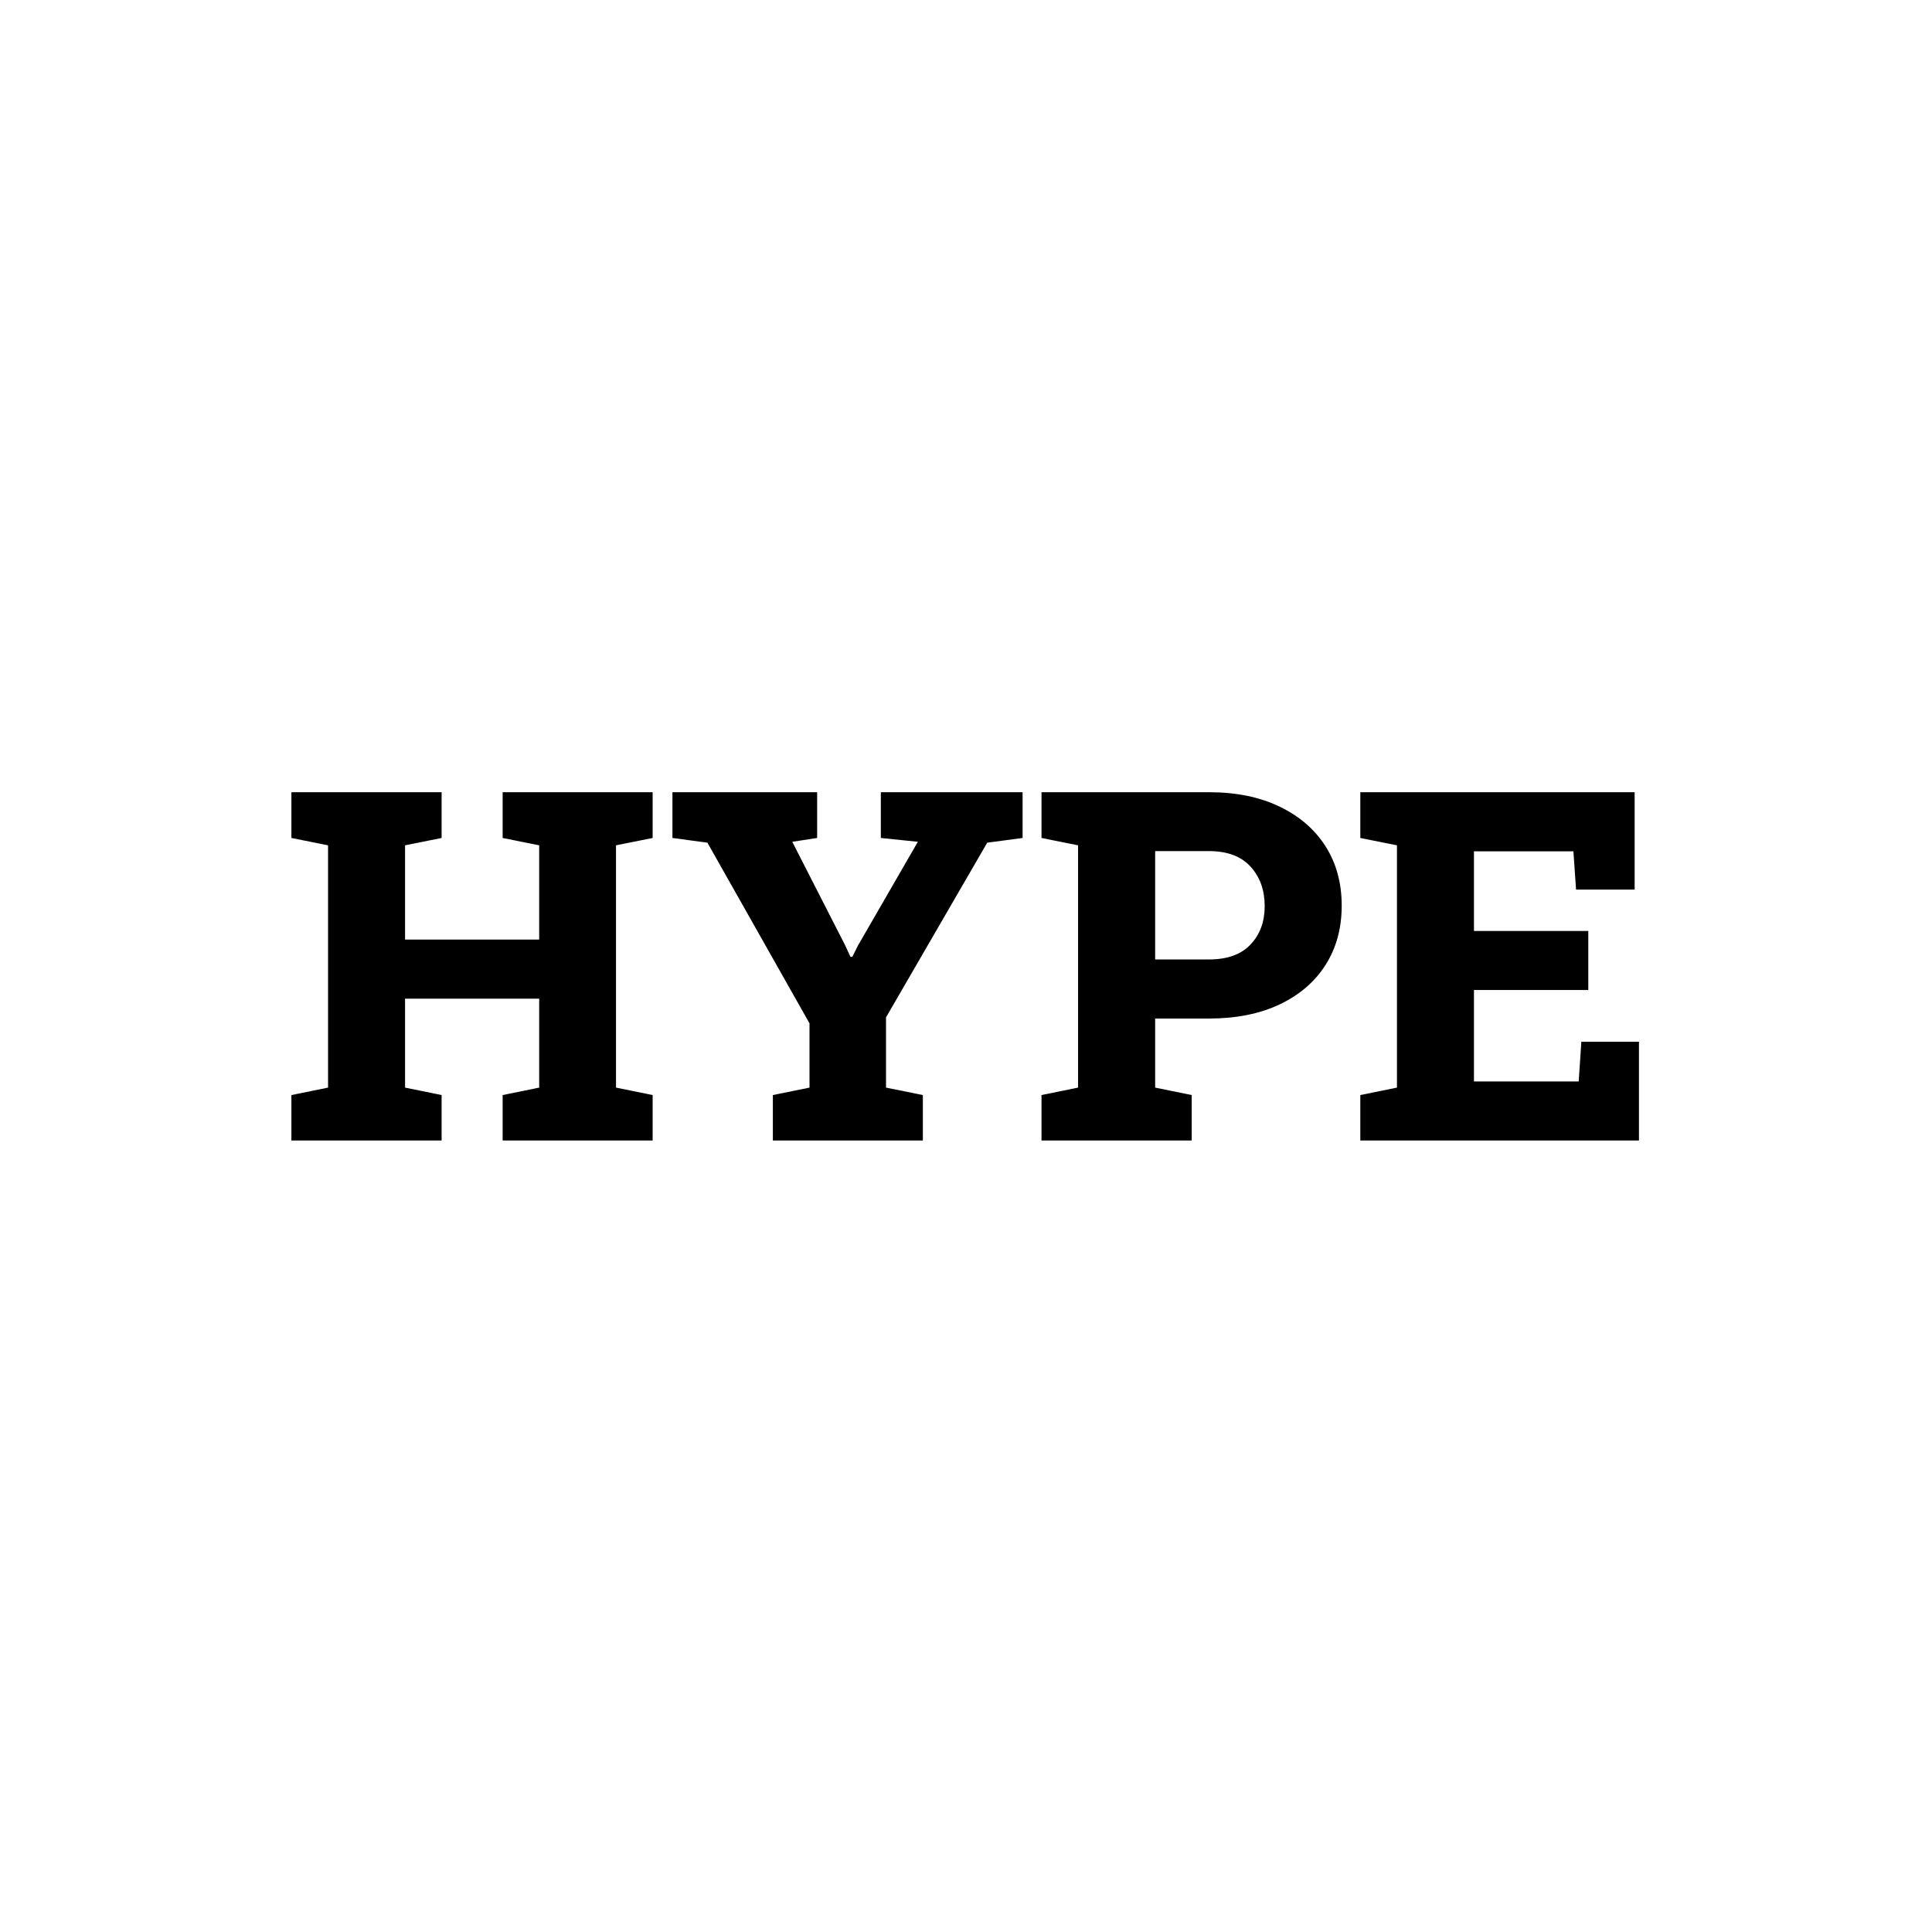 <svg xmlns="http://www.w3.org/2000/svg" version="1.1" xmlns:xlink="http://www.w3.org/1999/xlink" xmlns:svgjs="http://svgjs.dev/svgjs" width="1000" height="1000" viewBox="0 0 1000 1000"><rect width="1000" height="1000" fill="#ffffff"></rect><g transform="matrix(0.7,0,0,0.7,149.576,410.239)"><svg viewBox="0 0 396 102" data-background-color="#fffcfc" preserveAspectRatio="xMidYMid meet" height="257" width="1000" xmlns="http://www.w3.org/2000/svg" xmlns:xlink="http://www.w3.org/1999/xlink"><g id="tight-bounds" transform="matrix(1,0,0,1,0.24,-0.107)"><svg viewBox="0 0 395.52 102.215" height="102.215" width="395.52"><g><svg viewBox="0 0 395.52 102.215" height="102.215" width="395.52"><g><svg viewBox="0 0 395.52 102.215" height="102.215" width="395.52"><g id="textblocktransform"><svg viewBox="0 0 395.52 102.215" height="102.215" width="395.52" id="textblock"><g><svg viewBox="0 0 395.52 102.215" height="102.215" width="395.52"><g transform="matrix(1,0,0,1,0,0)"><svg width="395.52" viewBox="1.17 -35.55 137.54 35.55" height="102.215" data-palette-color="#000000"><path d="M16.5 0L1.17 0 1.17-4.64 4.91-5.4 4.91-30.13 1.17-30.88 1.17-35.55 16.5-35.55 16.5-30.88 12.77-30.13 12.77-20.51 26.46-20.51 26.46-30.13 22.73-30.88 22.73-35.55 26.46-35.55 34.3-35.55 38.04-35.55 38.04-30.88 34.3-30.13 34.3-5.4 38.04-4.64 38.04 0 22.73 0 22.73-4.64 26.46-5.4 26.46-14.48 12.77-14.48 12.77-5.4 16.5-4.64 16.5 0ZM65.62 0L50.31 0 50.31-4.64 54.05-5.4 54.05-11.96 43.63-30.4 40.06-30.88 40.06-35.55 54.83-35.55 54.83-30.88 52.29-30.49 57.69-19.92 58.23-18.75 58.42-18.75 58.98-19.87 65.11-30.49 61.33-30.88 61.33-35.55 75.8-35.55 75.8-30.88 72.19-30.4 61.86-12.57 61.86-5.4 65.62-4.64 65.62 0ZM93.06 0L77.73 0 77.73-4.64 81.46-5.4 81.46-30.13 77.73-30.88 77.73-35.55 81.46-35.55 94.82-35.55Q98.99-35.55 102.03-34.08 105.07-32.62 106.72-30.03 108.37-27.44 108.37-23.97L108.37-23.97Q108.37-20.51 106.72-17.92 105.07-15.33 102.03-13.89 98.99-12.45 94.82-12.45L94.82-12.45 89.33-12.45 89.33-5.4 93.06-4.64 93.06 0ZM89.33-29.54L89.33-18.48 94.82-18.48Q97.63-18.48 99.07-20.01 100.51-21.53 100.51-23.93L100.51-23.93Q100.51-26.37 99.07-27.95 97.63-29.54 94.82-29.54L94.82-29.54 89.33-29.54ZM138.71 0L110.27 0 110.27-4.64 114.01-5.4 114.01-30.13 110.27-30.88 110.27-35.55 138.27-35.55 138.27-25.61 132.29-25.61 132.02-29.52 121.87-29.52 121.87-21.39 133.54-21.39 133.54-15.36 121.87-15.36 121.87-6.03 132.56-6.03 132.83-10.08 138.71-10.08 138.71 0Z" opacity="1" transform="matrix(1,0,0,1,0,0)" fill="#000000" class="wordmark-text-0" data-fill-palette-color="primary" id="text-0"></path></svg></g></svg></g></svg></g></svg></g></svg></g><defs></defs></svg><rect width="395.52" height="102.215" fill="none" stroke="none" visibility="hidden"></rect></g></svg></g></svg>